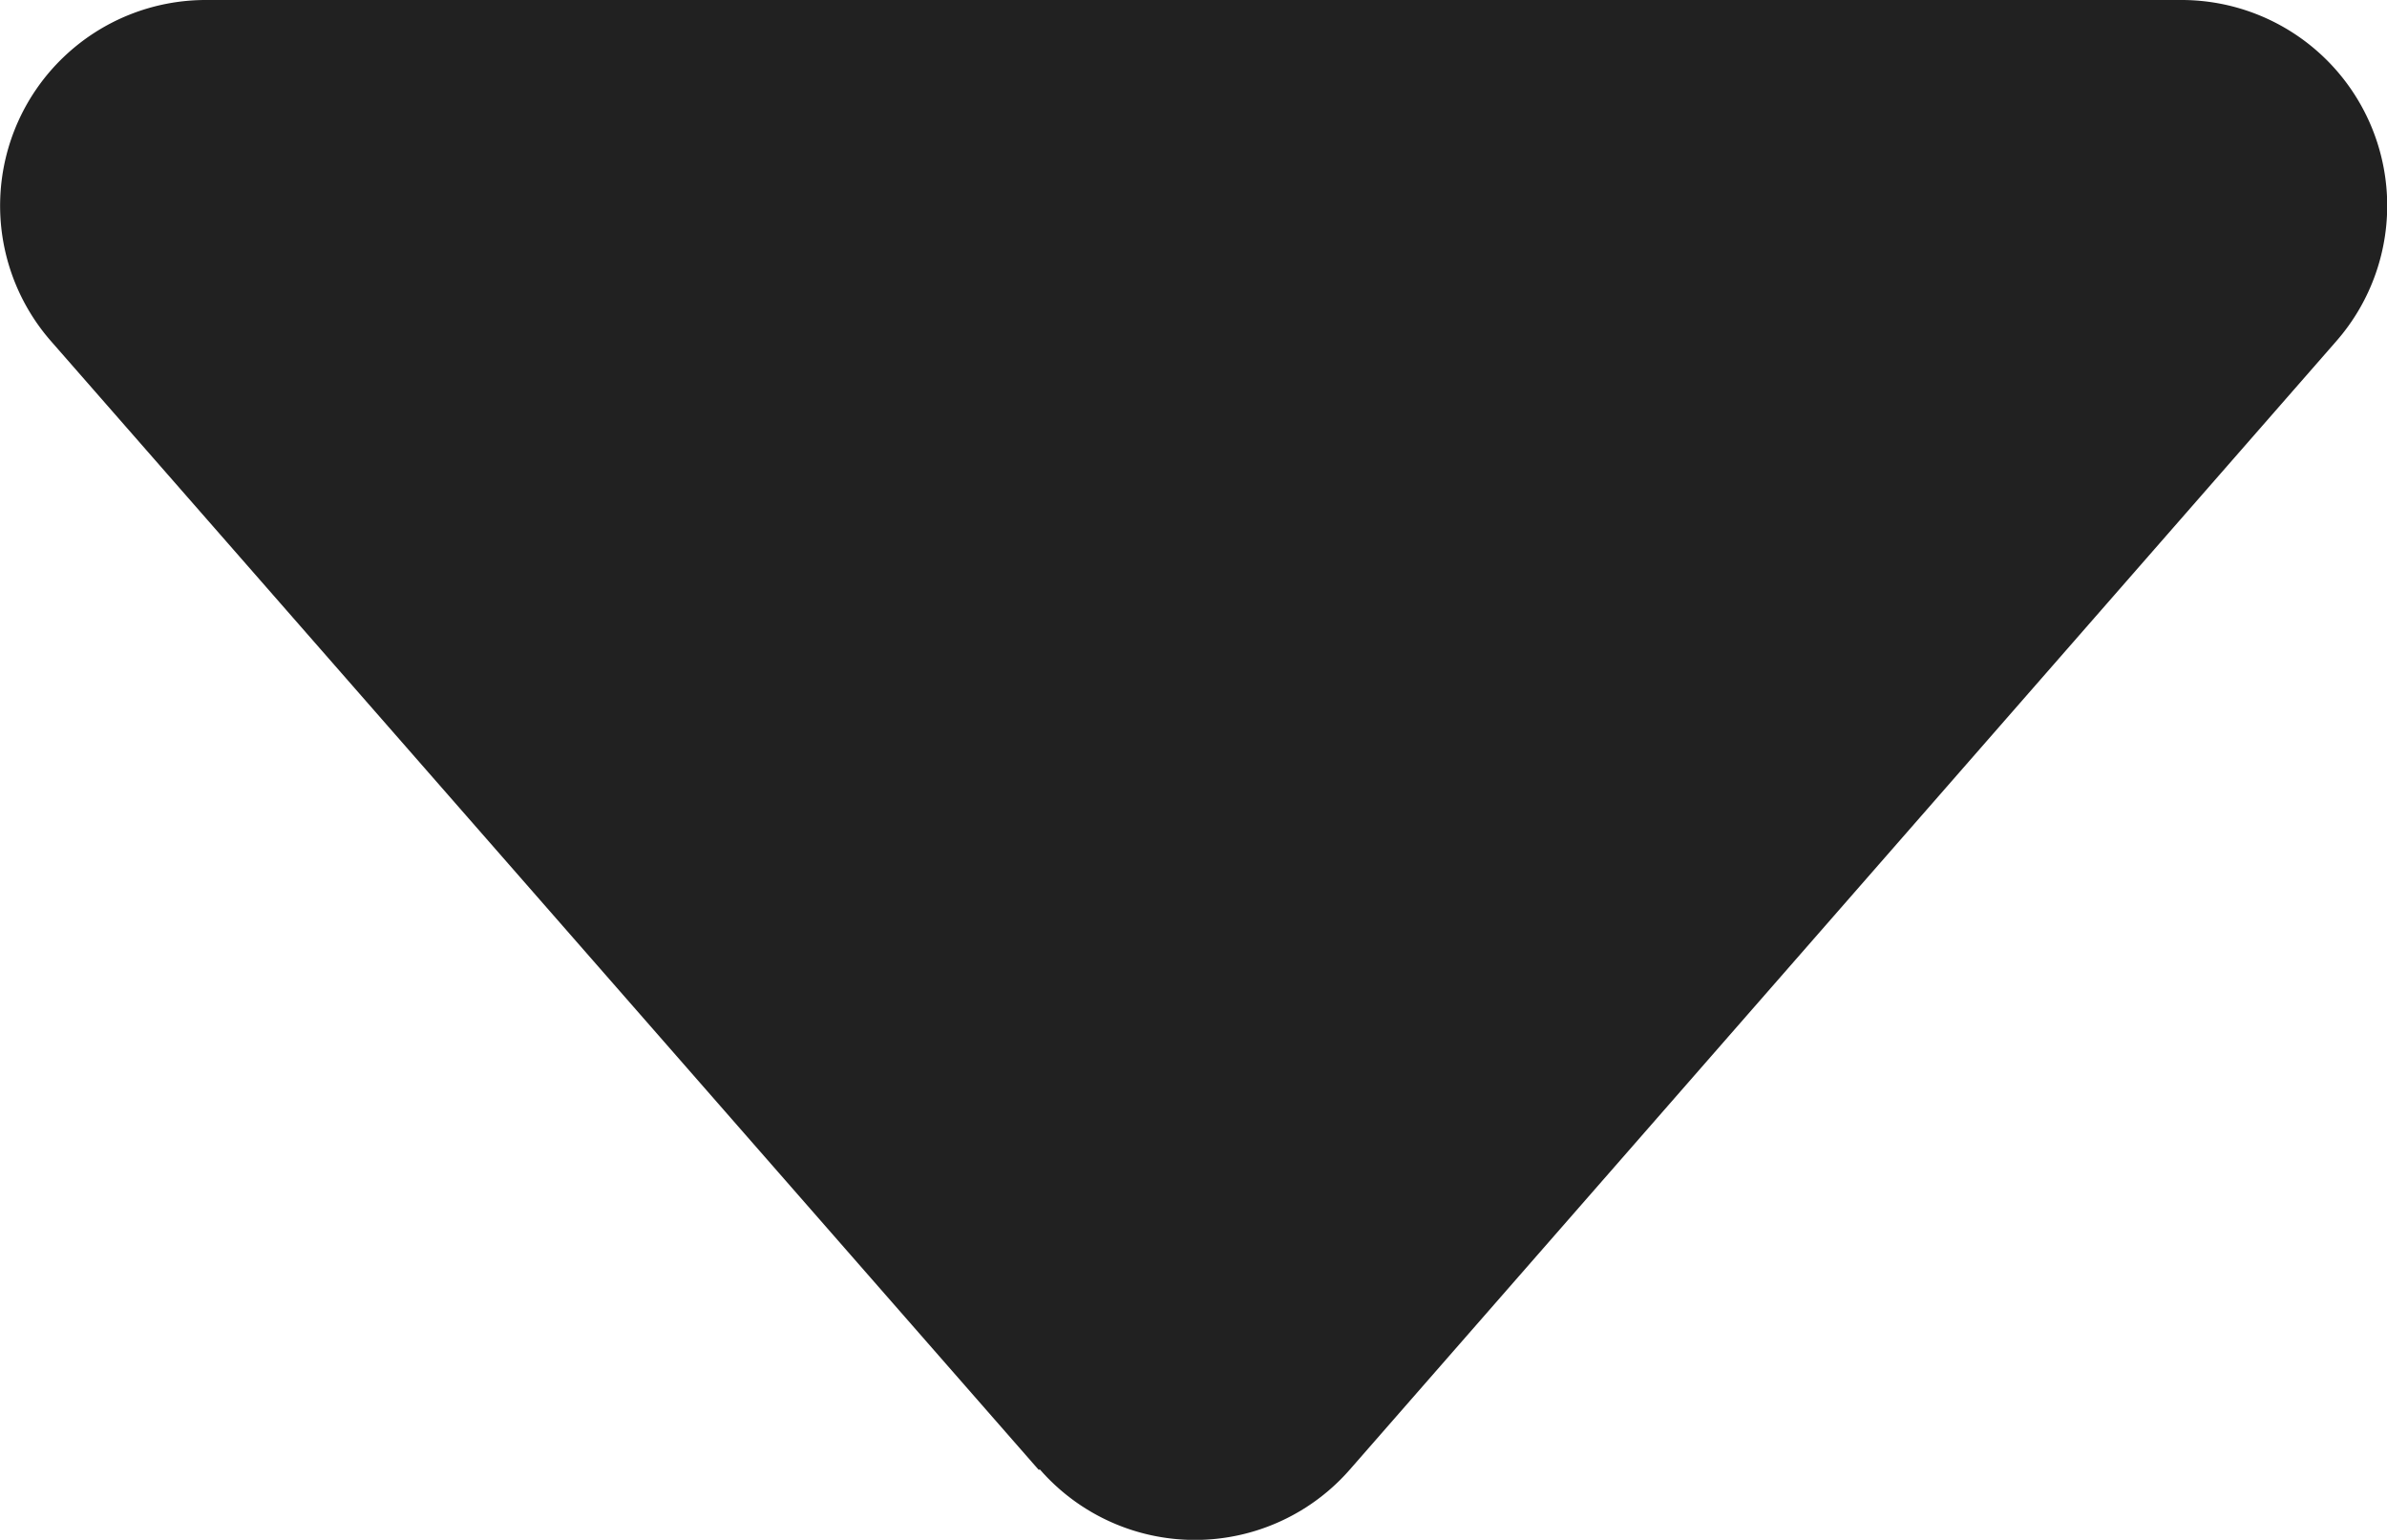 <svg xmlns="http://www.w3.org/2000/svg" width="7.6" height="4.903" viewBox="0 0 7.6 4.903">
  <path id="caret-down-fill" d="M5.509,8.68,2.365,5.087A.655.655,0,0,1,2.859,4H9.146a.655.655,0,0,1,.494,1.087L6.5,8.679a.655.655,0,0,1-.987,0Z" transform="translate(-2.202 -4)" fill="#212121"/>
</svg>

